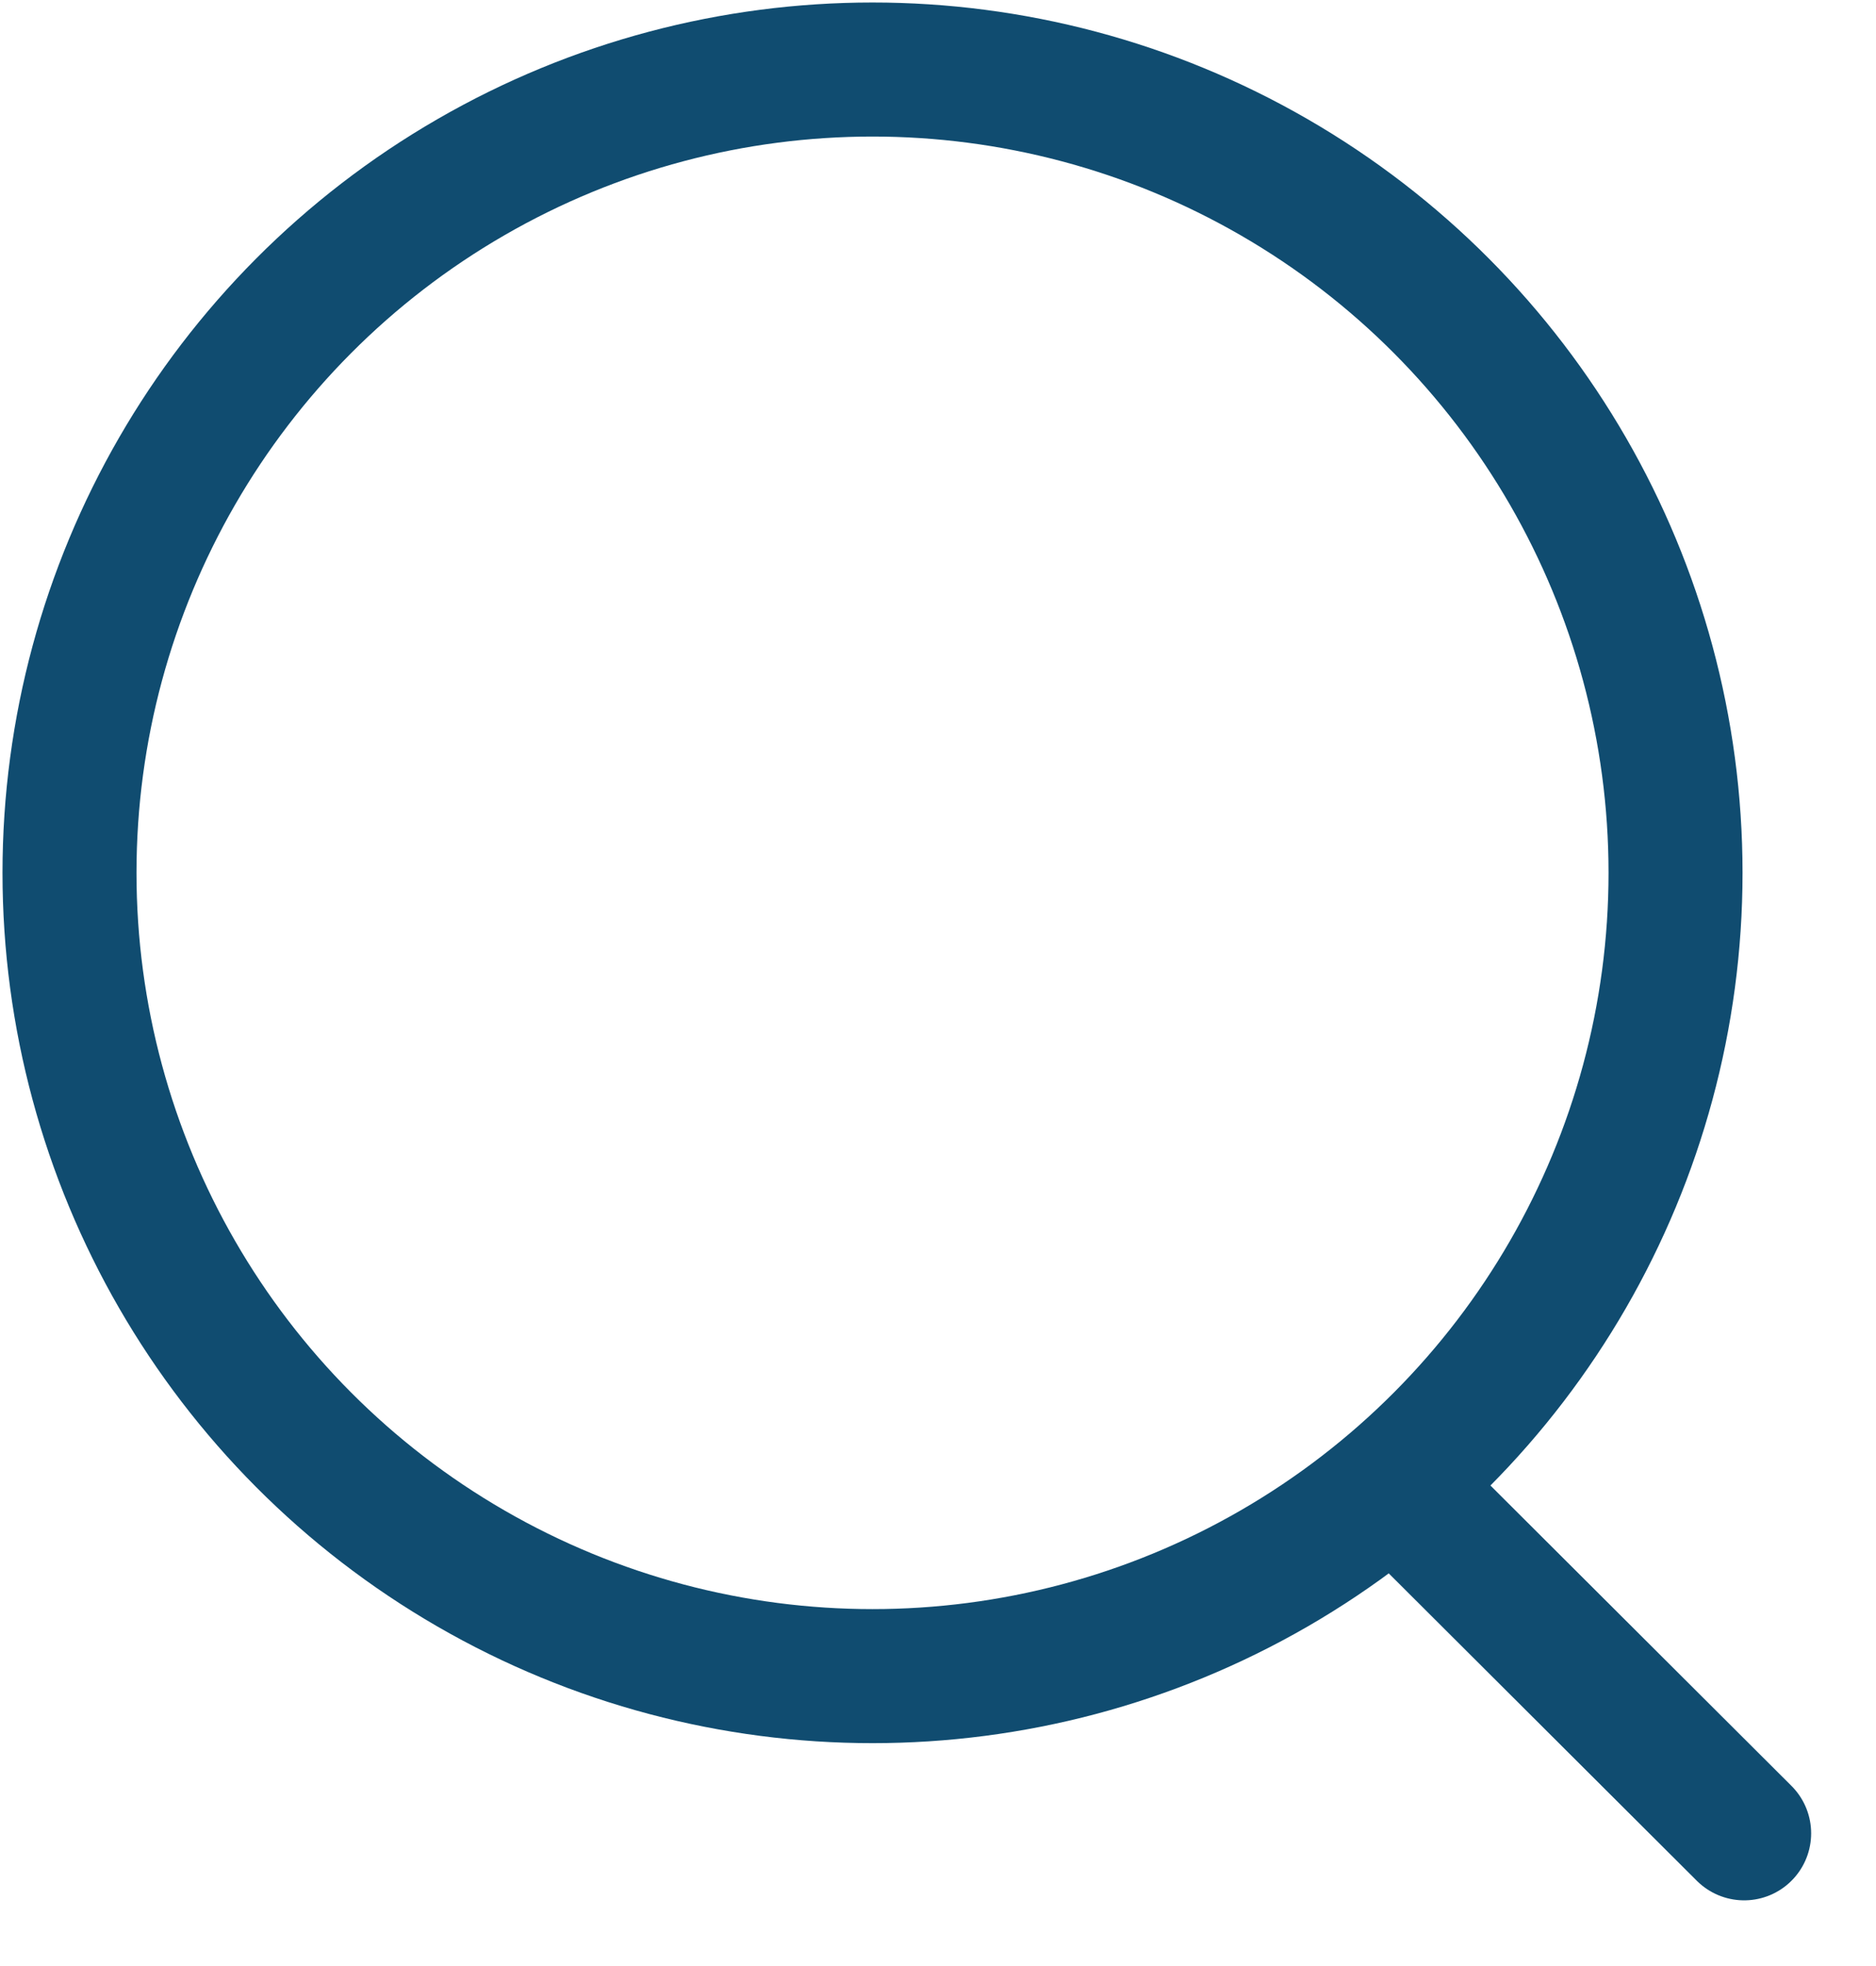 <svg width="21" height="22" viewBox="0 0 21 22" fill="none" xmlns="http://www.w3.org/2000/svg">
<g id="Search">
<circle id="Ellipse_739" cx="9.767" cy="9.767" r="8.989" stroke="#104C70" stroke-width="1.5" stroke-linecap="round" stroke-linejoin="round"/>
<path id="Line_181" d="M16 17L19.524 20.515" stroke="#104C70" stroke-width="1.5" stroke-linecap="round" stroke-linejoin="round"/>
</g>
</svg>
